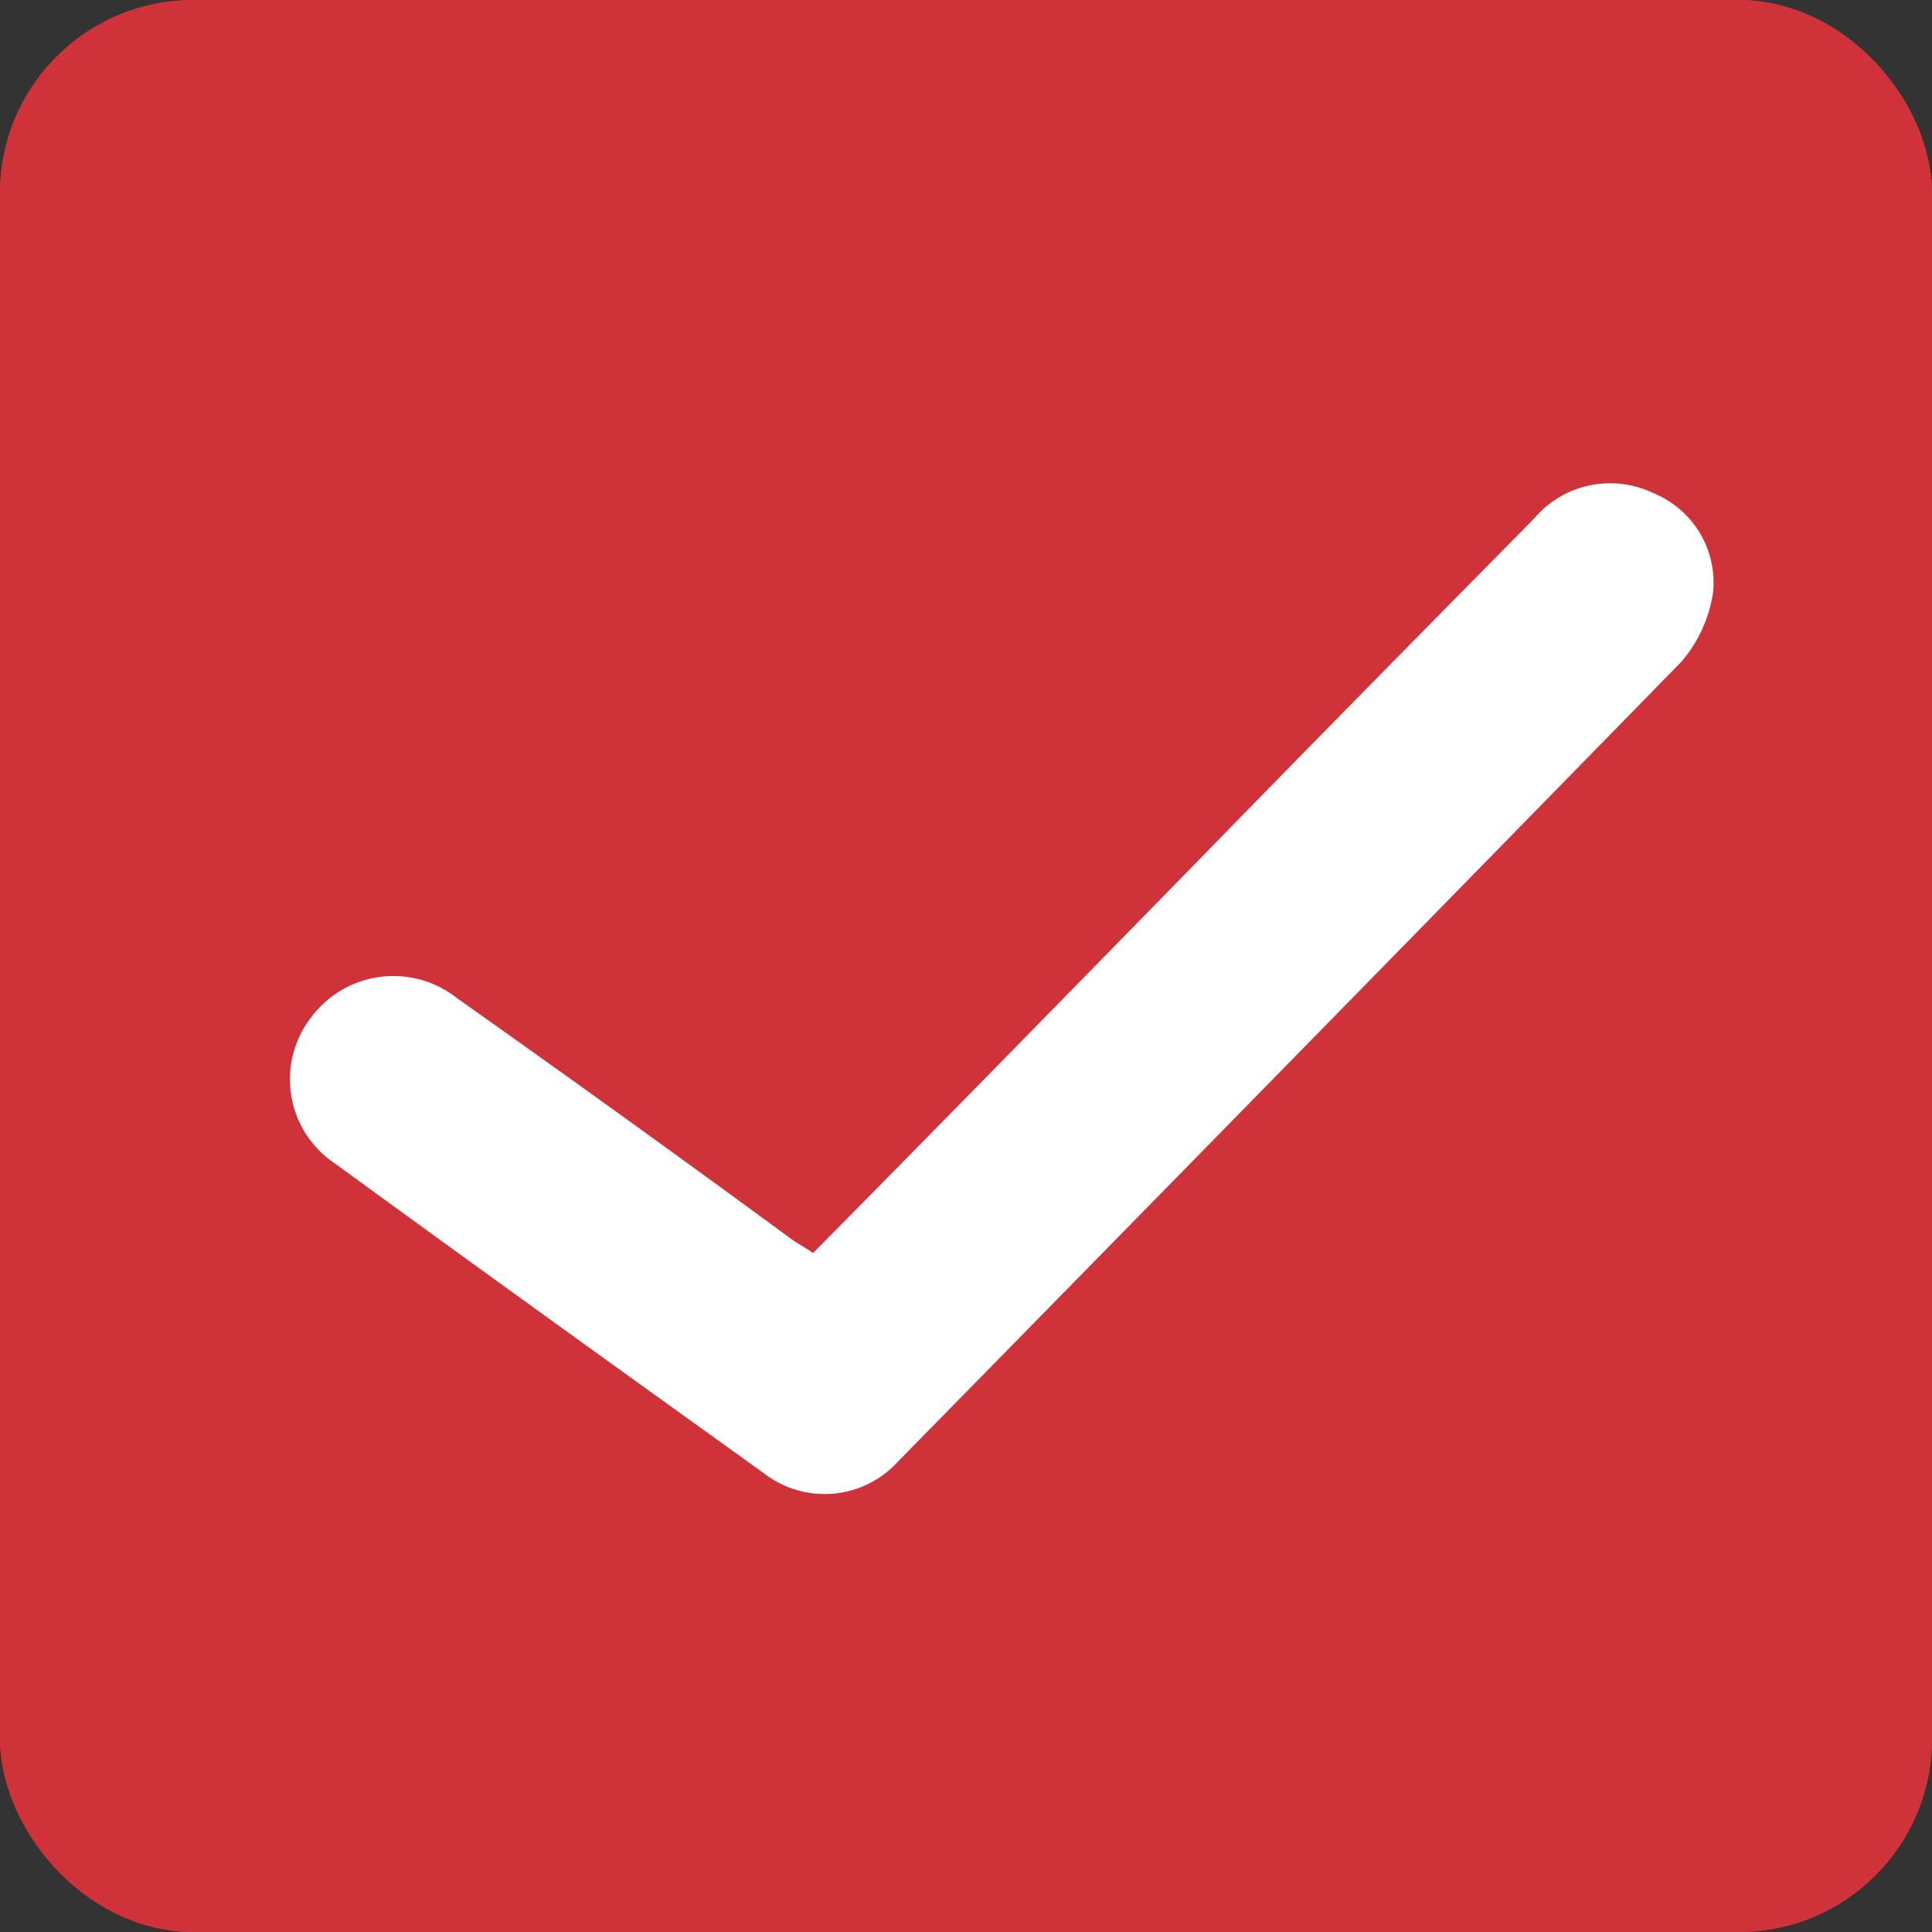 <svg xmlns="http://www.w3.org/2000/svg" viewBox="0 0 20 20">
  <rect x="0" y="0" width="20" height="20" fill="#333333" stroke="none"/>
  <defs>
    <style>
      .cls-1 {
        fill: #cf3339;
        stroke: #cf3339;
      }

      .cls-2 {
        fill: #fff;
      }

      .cls-3 {
        stroke: none;
      }

      .cls-4 {
        fill: none;
      }
    </style>
  </defs>
  <g id="ico-checkbox-checked" transform="translate(-80 -400)">
    <g id="Rectangle_1706" data-name="Rectangle 1706" class="cls-1" transform="translate(80 400)">
      <rect class="cls-3" width="20" height="20" rx="2"/>
      <rect class="cls-4" x="0.5" y="0.5" width="19" height="19" rx="1.5"/>
    </g>
    <path id="ico-checkbox-checked-2" data-name="ico-checkbox-checked" class="cls-2" d="M33.693,50.2c1.373-1.388,2.714-2.761,4.072-4.149,1.126-1.157,2.267-2.313,3.393-3.455a1.031,1.031,0,0,1,1.234-.262,1,1,0,0,1,.617,1.033,1.432,1.432,0,0,1-.324.709q-4.048,4.141-8.112,8.282a1.026,1.026,0,0,1-1.388.123c-1.481-1.064-2.961-2.128-4.442-3.208a1.047,1.047,0,0,1-.247-1.511,1.061,1.061,0,0,1,1.511-.2q1.735,1.226,3.47,2.5C33.539,50.105,33.6,50.136,33.693,50.2Z" transform="translate(54.724 362.771)"/>
  </g>
</svg>

